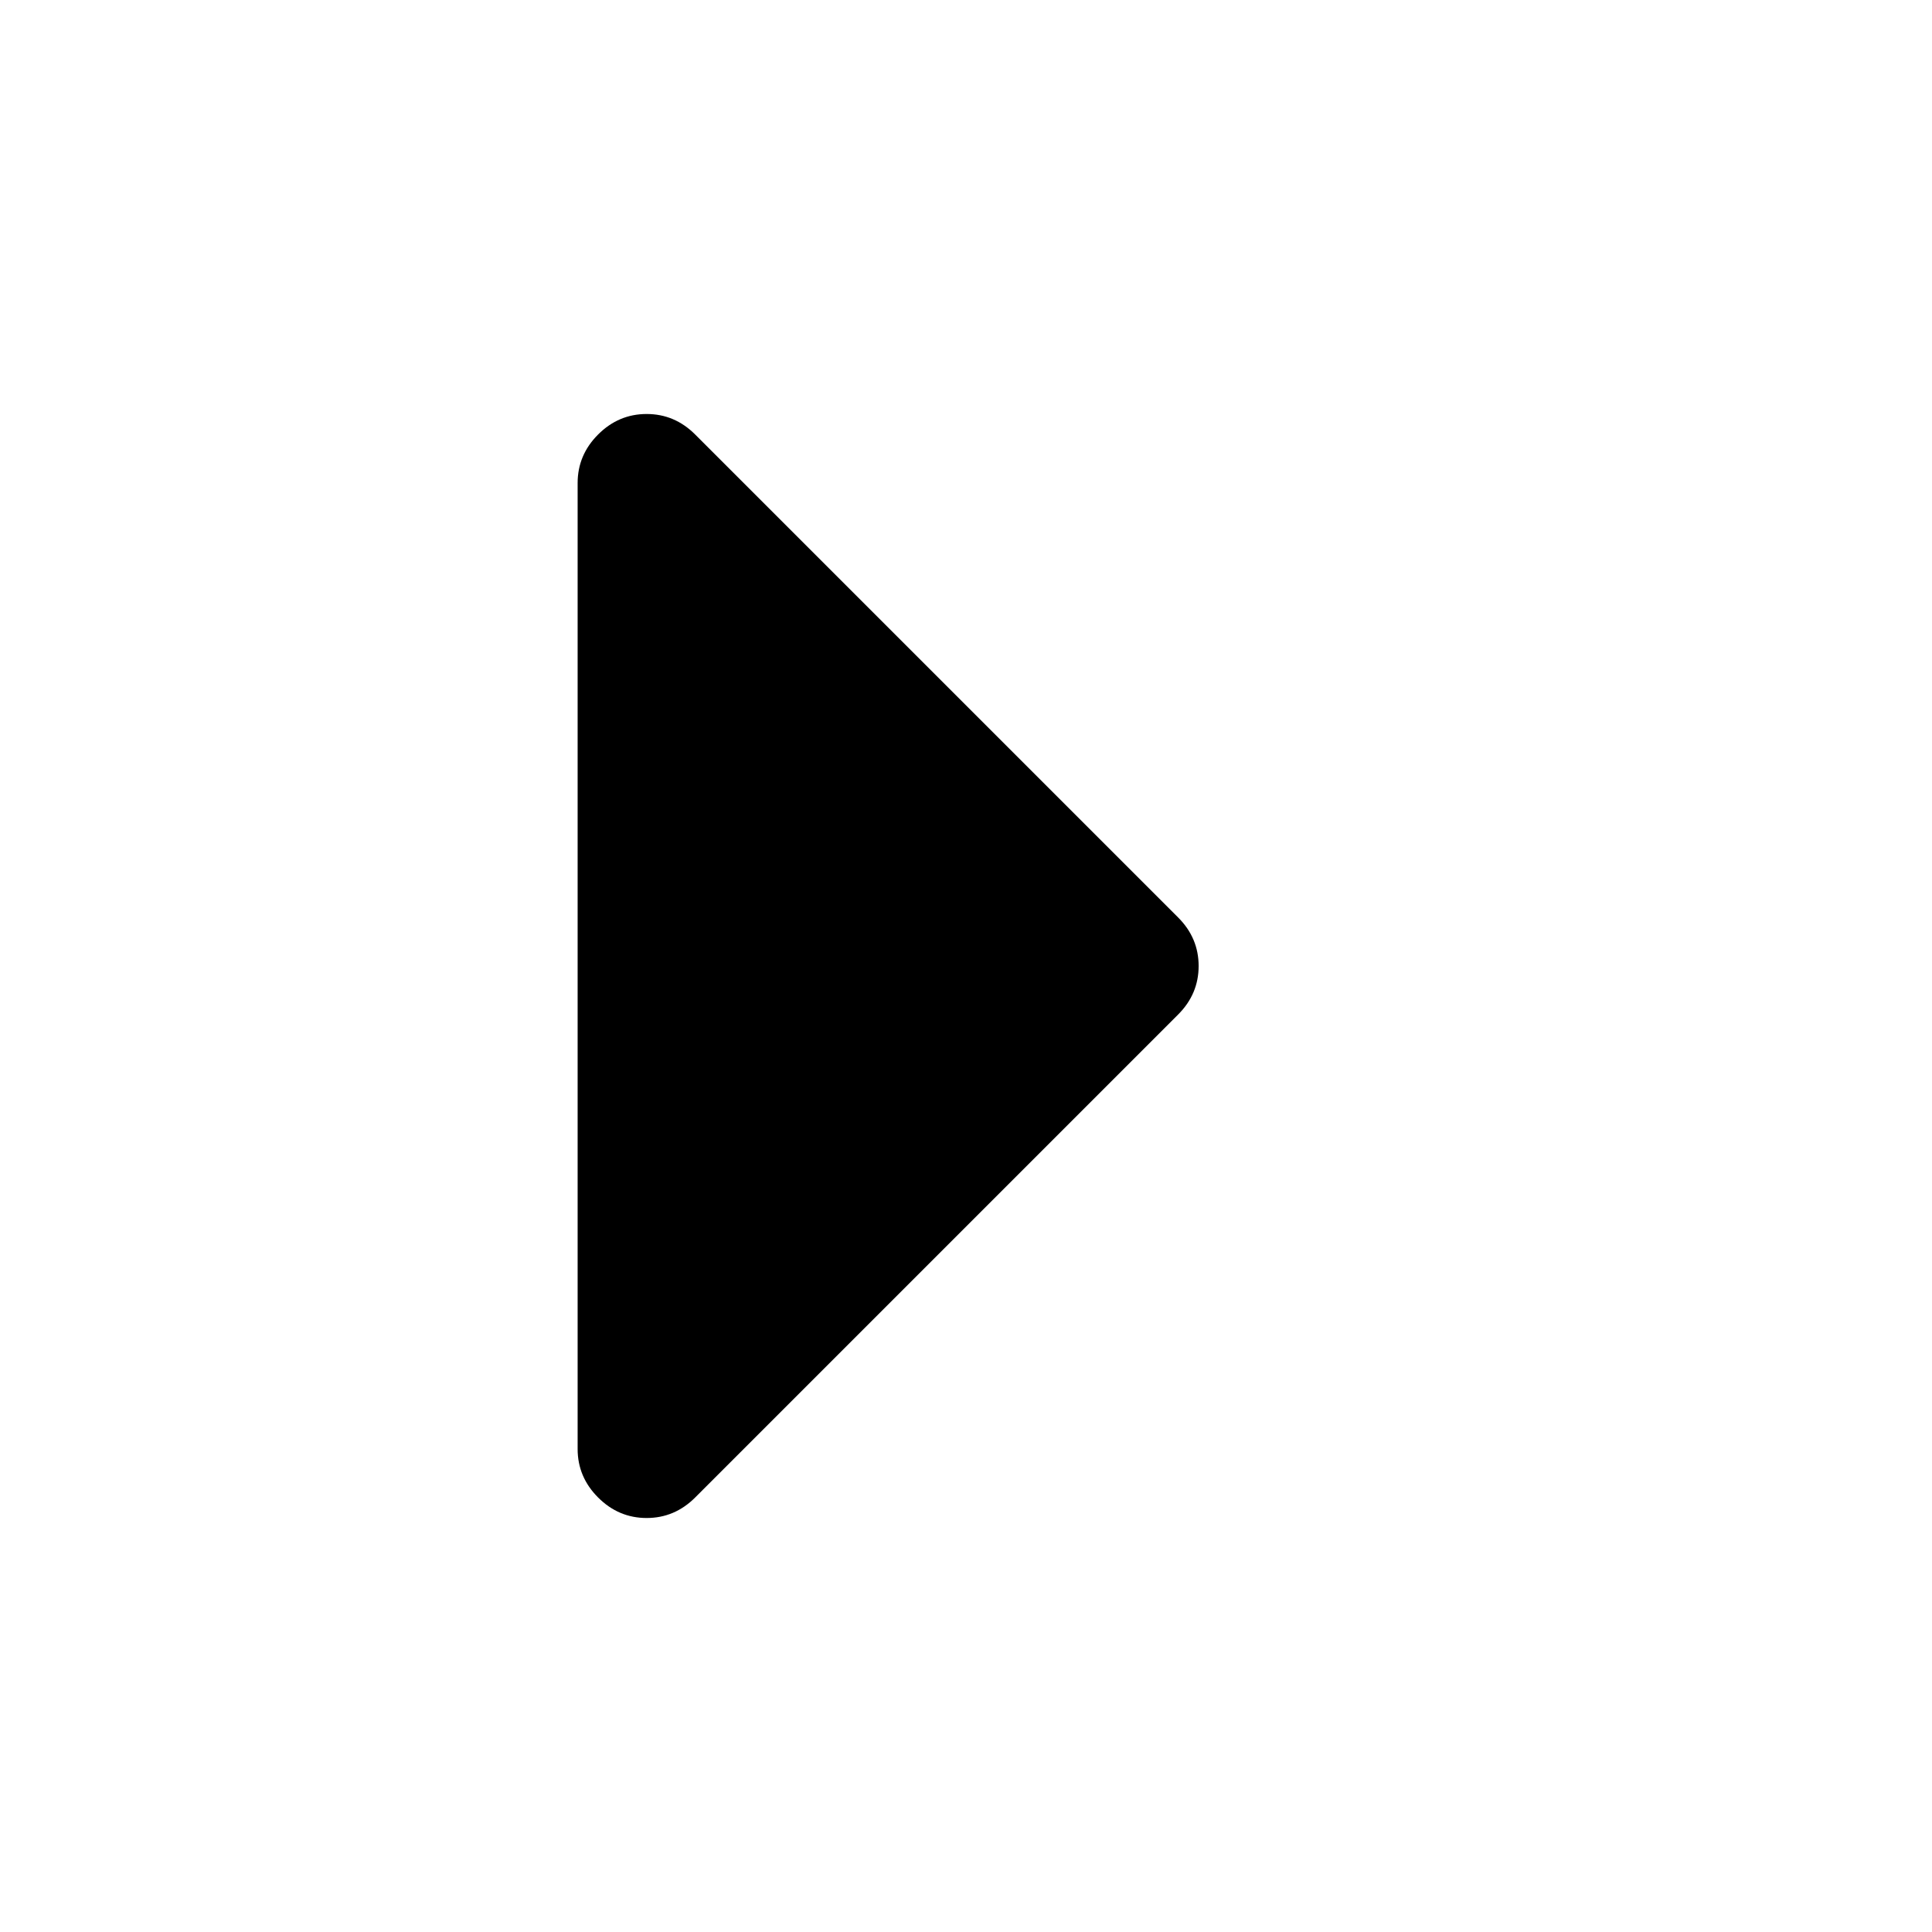 <svg viewBox="0 0 1024 1024" version="1.1" xmlns="http://www.w3.org/2000/svg">
  <path d="M635.3 512q0 14.857-10.857 25.714l-256 256q-10.857 10.857-25.714 10.857t-25.714-10.857-10.857-25.714V256q0-14.857 10.857-25.714t25.714-10.857 25.714 10.857l256 256q10.857 10.857 10.857 25.714z"></path>
</svg>